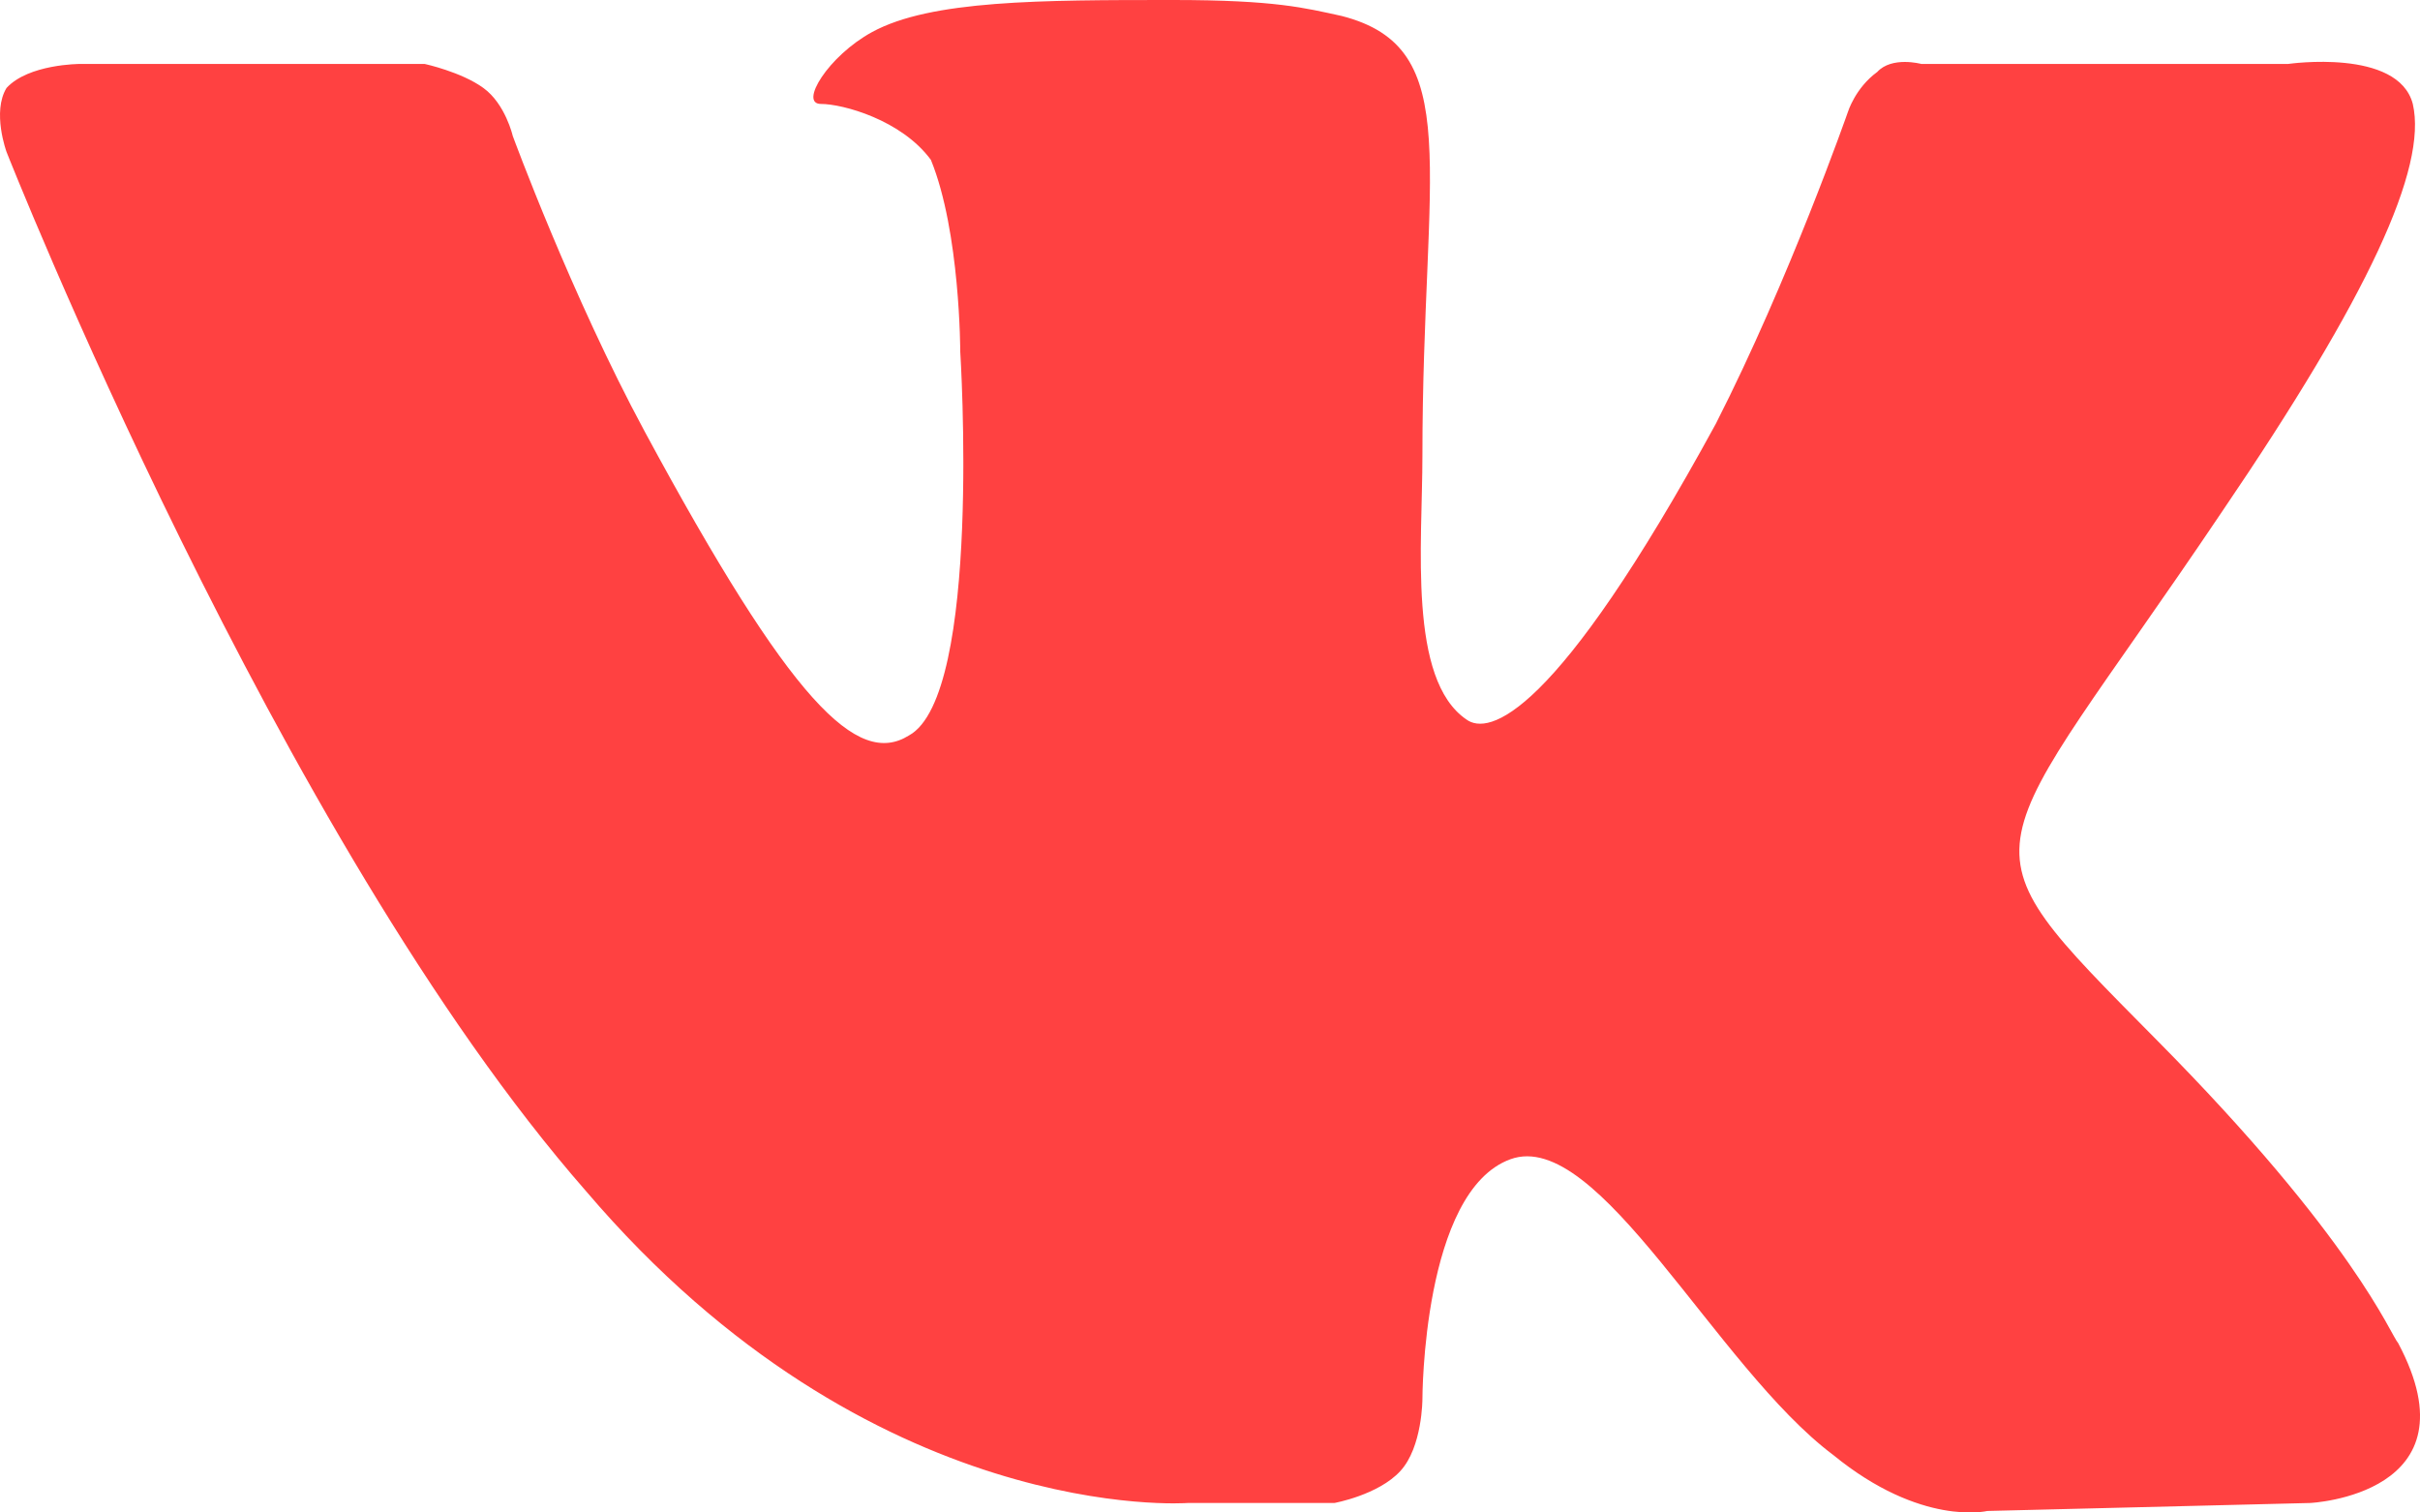 <svg width="40" height="25" viewBox="0 0 40 25" fill="none" xmlns="http://www.w3.org/2000/svg">

<path fill-rule="evenodd" clip-rule="evenodd" d="M19.631 24.843H22.056C22.056 24.843 22.784 24.711 23.147 24.314C23.511 23.918 23.511 23.125 23.511 23.125C23.511 23.125 23.511 19.689 24.966 19.161C26.421 18.632 28.361 22.596 30.302 24.05C31.757 25.239 32.848 24.975 32.848 24.975L38.184 24.843C38.184 24.843 40.973 24.711 39.639 22.2C39.517 22.068 38.911 20.482 35.637 17.179C32.242 13.743 32.727 14.404 36.728 8.457C39.154 4.889 40.124 2.775 39.881 1.718C39.639 0.793 37.82 1.057 37.82 1.057H31.757C31.757 1.057 31.272 0.925 31.029 1.189C30.665 1.454 30.544 1.85 30.544 1.85C30.544 1.85 29.574 4.625 28.361 7.004C25.694 11.893 24.602 12.157 24.239 11.893C23.268 11.232 23.511 8.986 23.511 7.532C23.511 2.775 24.239 0.793 22.177 0.264C21.571 0.132 21.086 0 19.388 0C17.206 0 15.387 -5.11961e-07 14.416 0.529C13.689 0.925 13.204 1.718 13.568 1.718C13.931 1.718 14.902 1.982 15.387 2.643C15.872 3.832 15.872 5.814 15.872 5.814C15.872 5.814 16.235 11.496 15.023 12.157C14.174 12.686 13.083 11.629 10.658 7.136C9.445 4.889 8.475 2.246 8.475 2.246C8.475 2.246 8.354 1.718 7.99 1.454C7.626 1.189 7.02 1.057 7.02 1.057H1.32C1.32 1.057 0.472 1.057 0.108 1.454C-0.135 1.85 0.108 2.511 0.108 2.511C0.108 2.511 4.594 13.875 9.687 19.689C14.416 25.239 19.631 24.843 19.631 24.843V24.843Z" fill="#FF0C0C" fill-opacity="0.78"/>
</svg>
